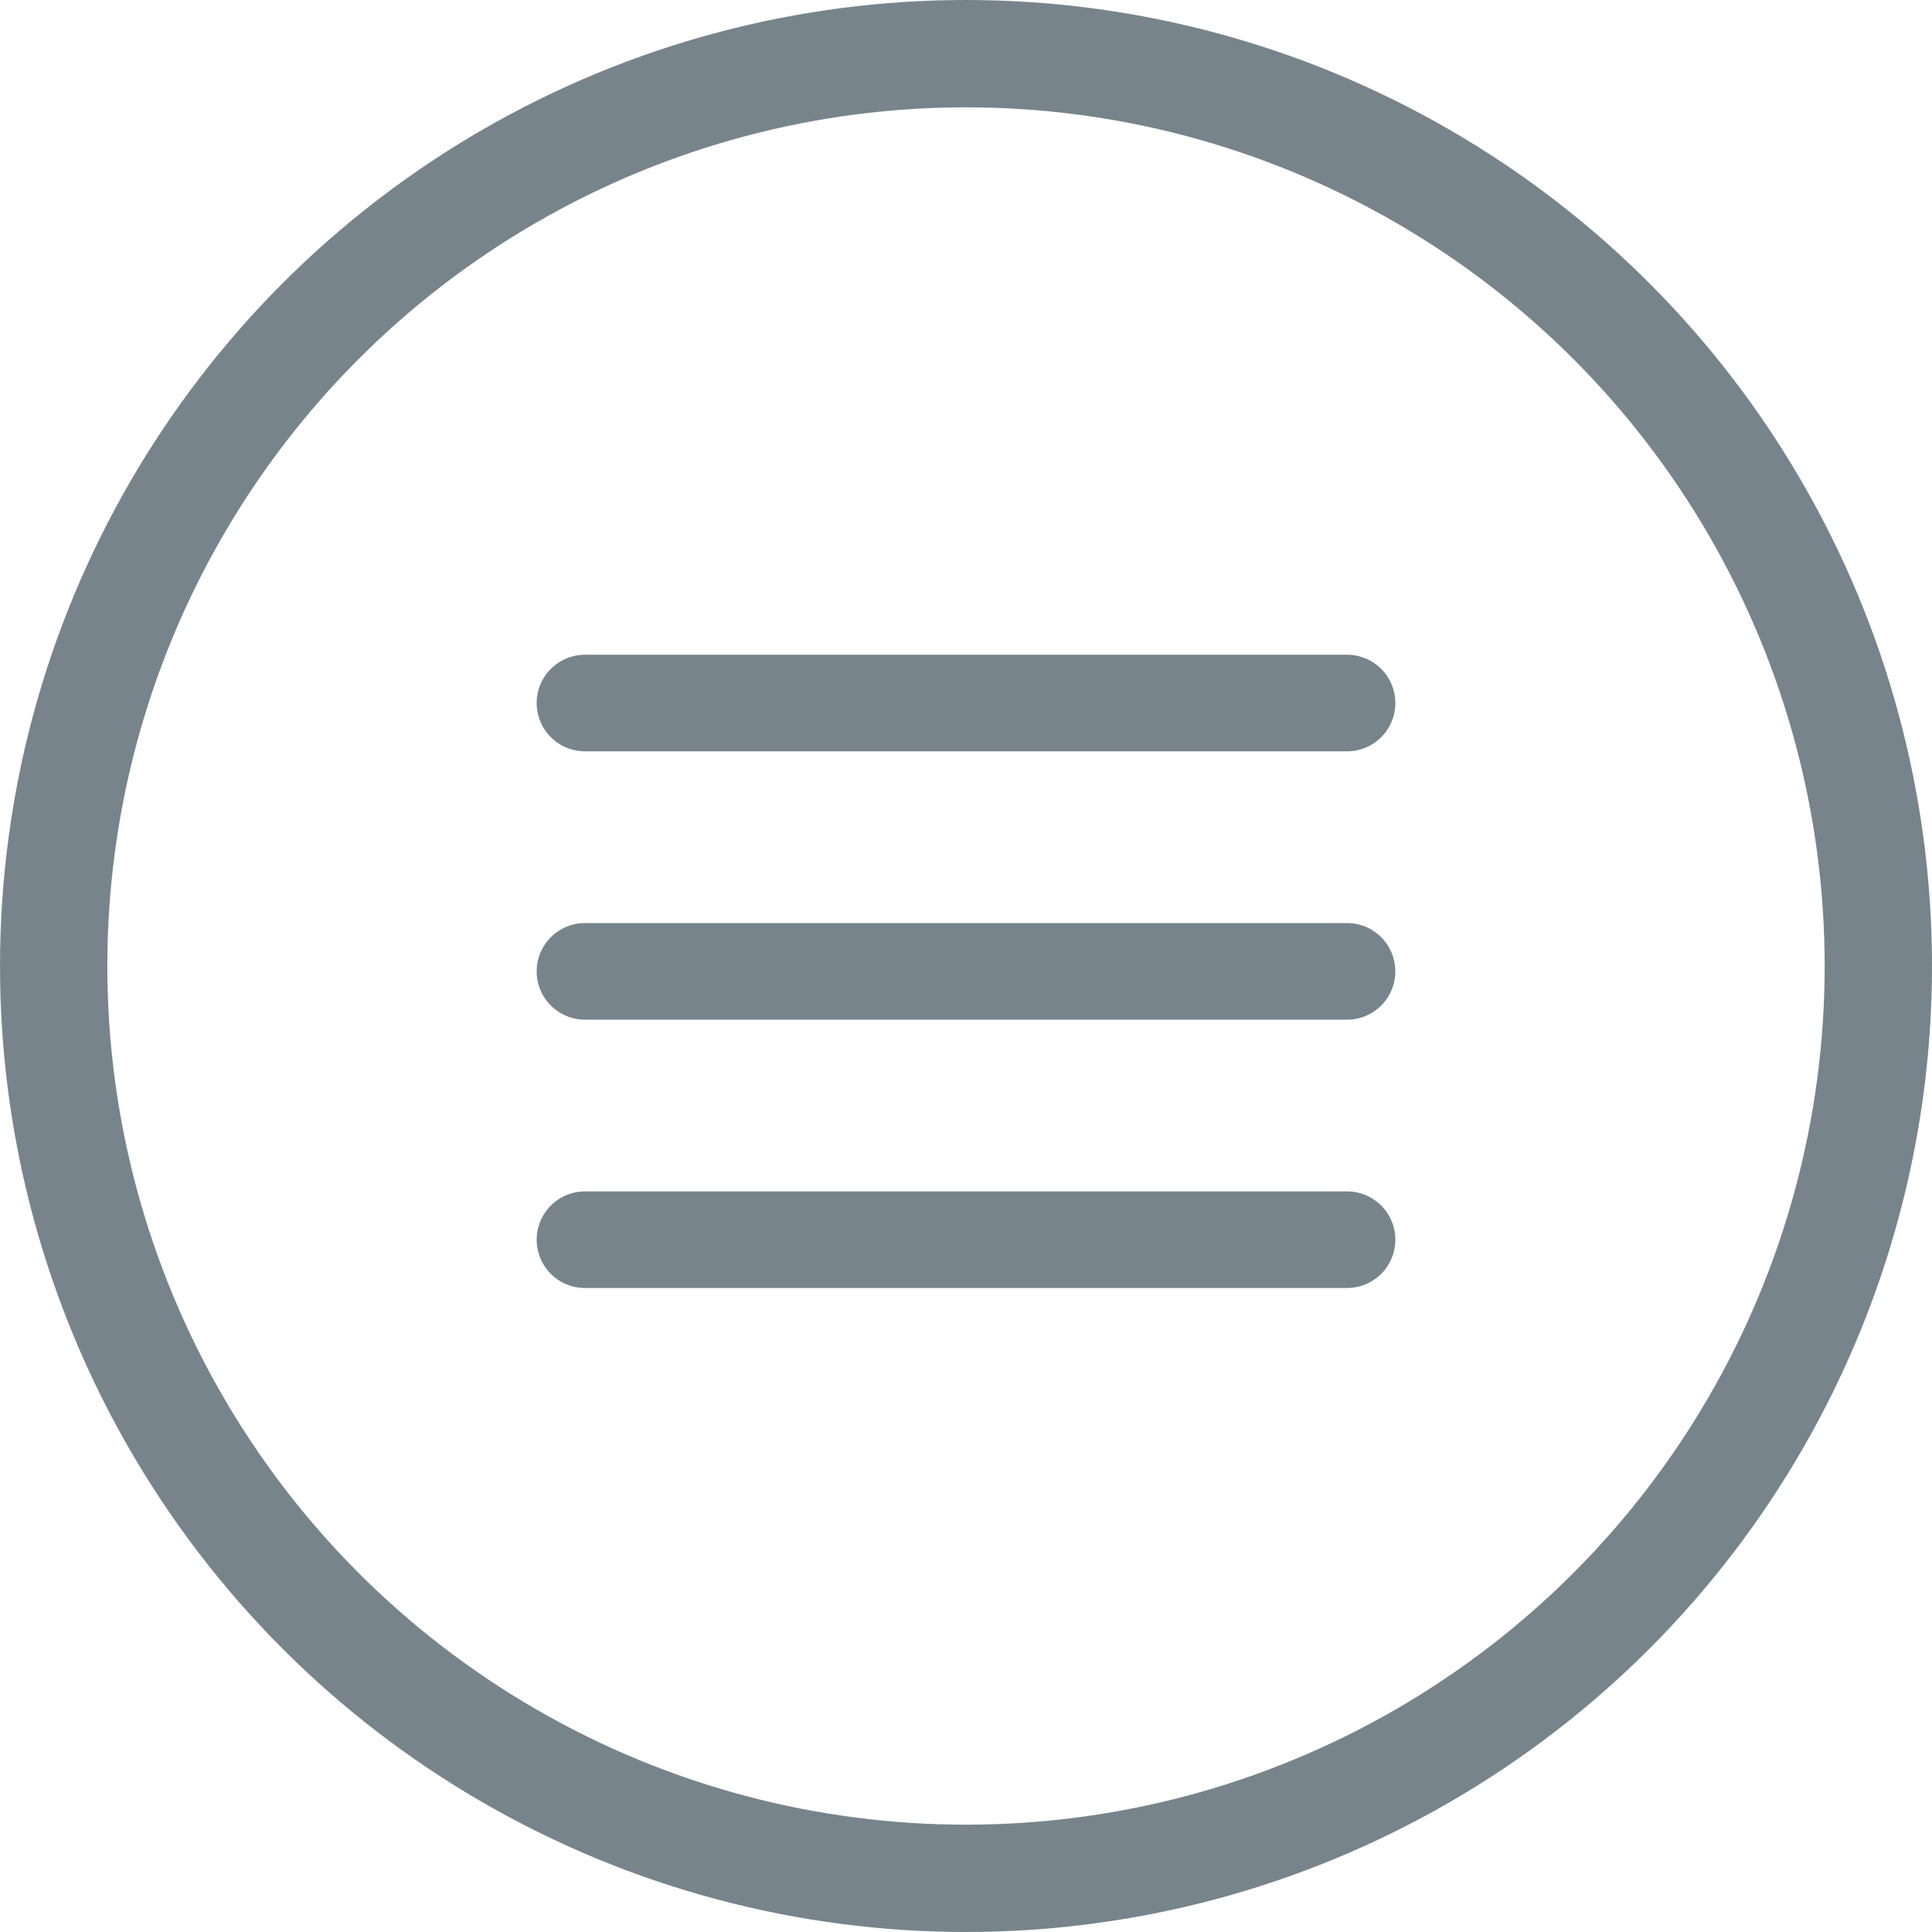 <svg width="36" height="36" viewBox="0 0 36 36" fill="none" xmlns="http://www.w3.org/2000/svg">
<g clip-path="url(#clip0_67_1291)">
<line x1="10.9" y1="13.1" x2="25.1" y2="13.1" stroke="#40505C" stroke-opacity="0.7" stroke-width="1.8" stroke-linecap="round"/>
<line x1="10.9" y1="18.1" x2="25.1" y2="18.1" stroke="#40505C" stroke-opacity="0.7" stroke-width="1.8" stroke-linecap="round"/>
<line x1="10.9" y1="23.1" x2="25.1" y2="23.1" stroke="#40505C" stroke-opacity="0.7" stroke-width="1.8" stroke-linecap="round"/>
<circle cx="18" cy="18" r="17" stroke="#40505C" stroke-opacity="0.7" stroke-width="2"/>
</g>
<defs>
<clipPath id="clip0_67_1291">
<rect width="36" height="36" rx="5" fill="white"/>
</clipPath>
</defs>
</svg>
